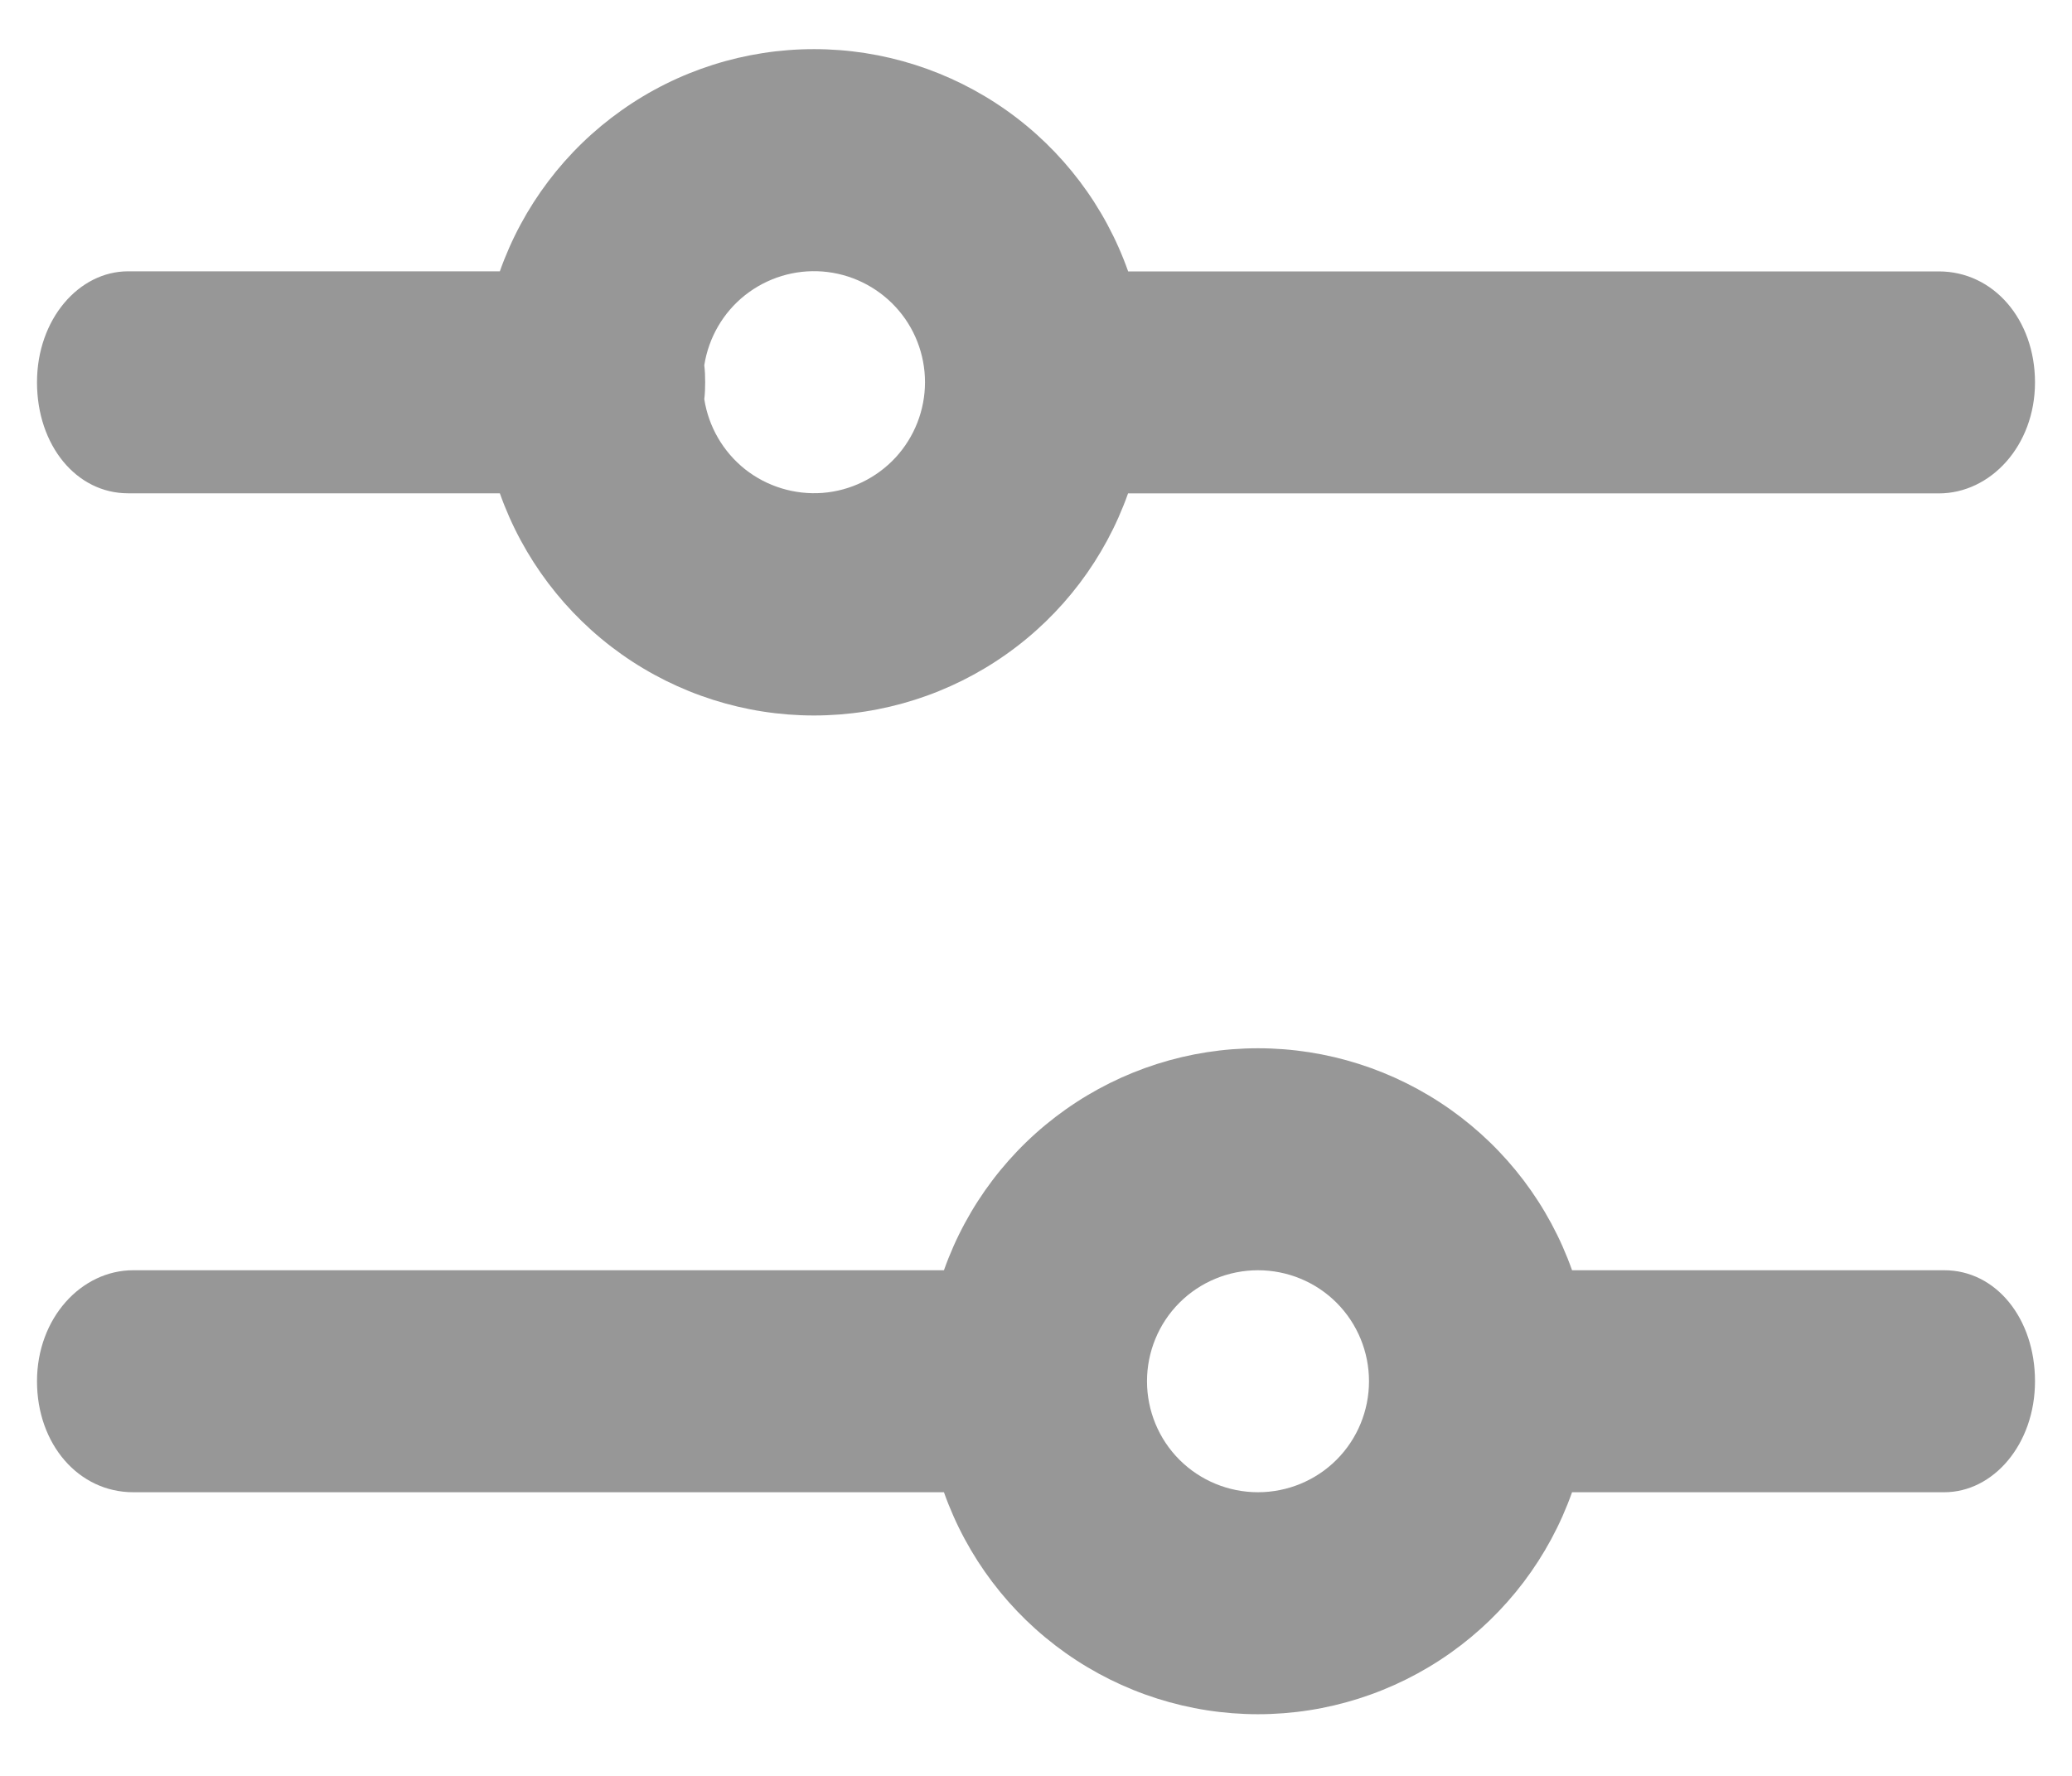<svg width="21" height="18" viewBox="0 0 21 18" fill="none" xmlns="http://www.w3.org/2000/svg">
<path fill-rule="evenodd" clip-rule="evenodd" d="M1.35 12.875H9.567C9.8 12.217 10.231 11.648 10.801 11.245C11.371 10.842 12.052 10.625 12.75 10.625C13.448 10.625 14.129 10.842 14.699 11.245C15.269 11.648 15.7 12.217 15.933 12.875H19.706C20.228 12.875 20.625 13.362 20.625 14C20.625 14.639 20.202 15.125 19.706 15.125H15.933C15.7 15.783 15.269 16.352 14.699 16.755C14.129 17.158 13.448 17.375 12.75 17.375C12.052 17.375 11.371 17.158 10.801 16.755C10.231 16.352 9.8 15.783 9.567 15.125H1.35C0.797 15.125 0.375 14.639 0.375 14C0.375 13.361 0.823 12.875 1.35 12.875ZM12.75 12.875C13.048 12.875 13.335 12.993 13.546 13.204C13.757 13.415 13.875 13.702 13.875 14C13.875 14.298 13.757 14.585 13.546 14.796C13.335 15.007 13.048 15.125 12.75 15.125C12.452 15.125 12.165 15.007 11.954 14.796C11.743 14.585 11.625 14.298 11.625 14C11.625 13.702 11.743 13.415 11.954 13.204C12.165 12.993 12.452 12.875 12.75 12.875ZM5.066 5C5.299 5.658 5.73 6.228 6.3 6.632C6.87 7.035 7.551 7.252 8.249 7.252C8.947 7.252 9.628 7.035 10.198 6.632C10.769 6.229 11.2 5.659 11.433 5.001H19.65C20.177 5.001 20.625 4.515 20.625 3.876C20.625 3.238 20.203 2.751 19.651 2.751H11.434C11.201 2.092 10.771 1.522 10.2 1.118C9.63 0.715 8.949 0.498 8.25 0.498C7.552 0.498 6.87 0.714 6.3 1.118C5.73 1.521 5.299 2.091 5.066 2.75H1.298C0.799 2.75 0.375 3.236 0.375 3.875C0.375 4.514 0.774 5 1.298 5H5.066ZM7.147 3.875C7.147 3.815 7.145 3.758 7.138 3.702C7.182 3.422 7.329 3.168 7.551 2.992C7.774 2.816 8.054 2.73 8.337 2.752C8.619 2.774 8.883 2.902 9.076 3.11C9.268 3.317 9.375 3.59 9.375 3.874C9.375 4.157 9.268 4.43 9.076 4.638C8.883 4.846 8.619 4.974 8.337 4.996C8.054 5.017 7.774 4.932 7.551 4.756C7.329 4.579 7.182 4.326 7.138 4.046C7.145 3.99 7.147 3.933 7.147 3.875Z" fill="#979797"/>
</svg>
